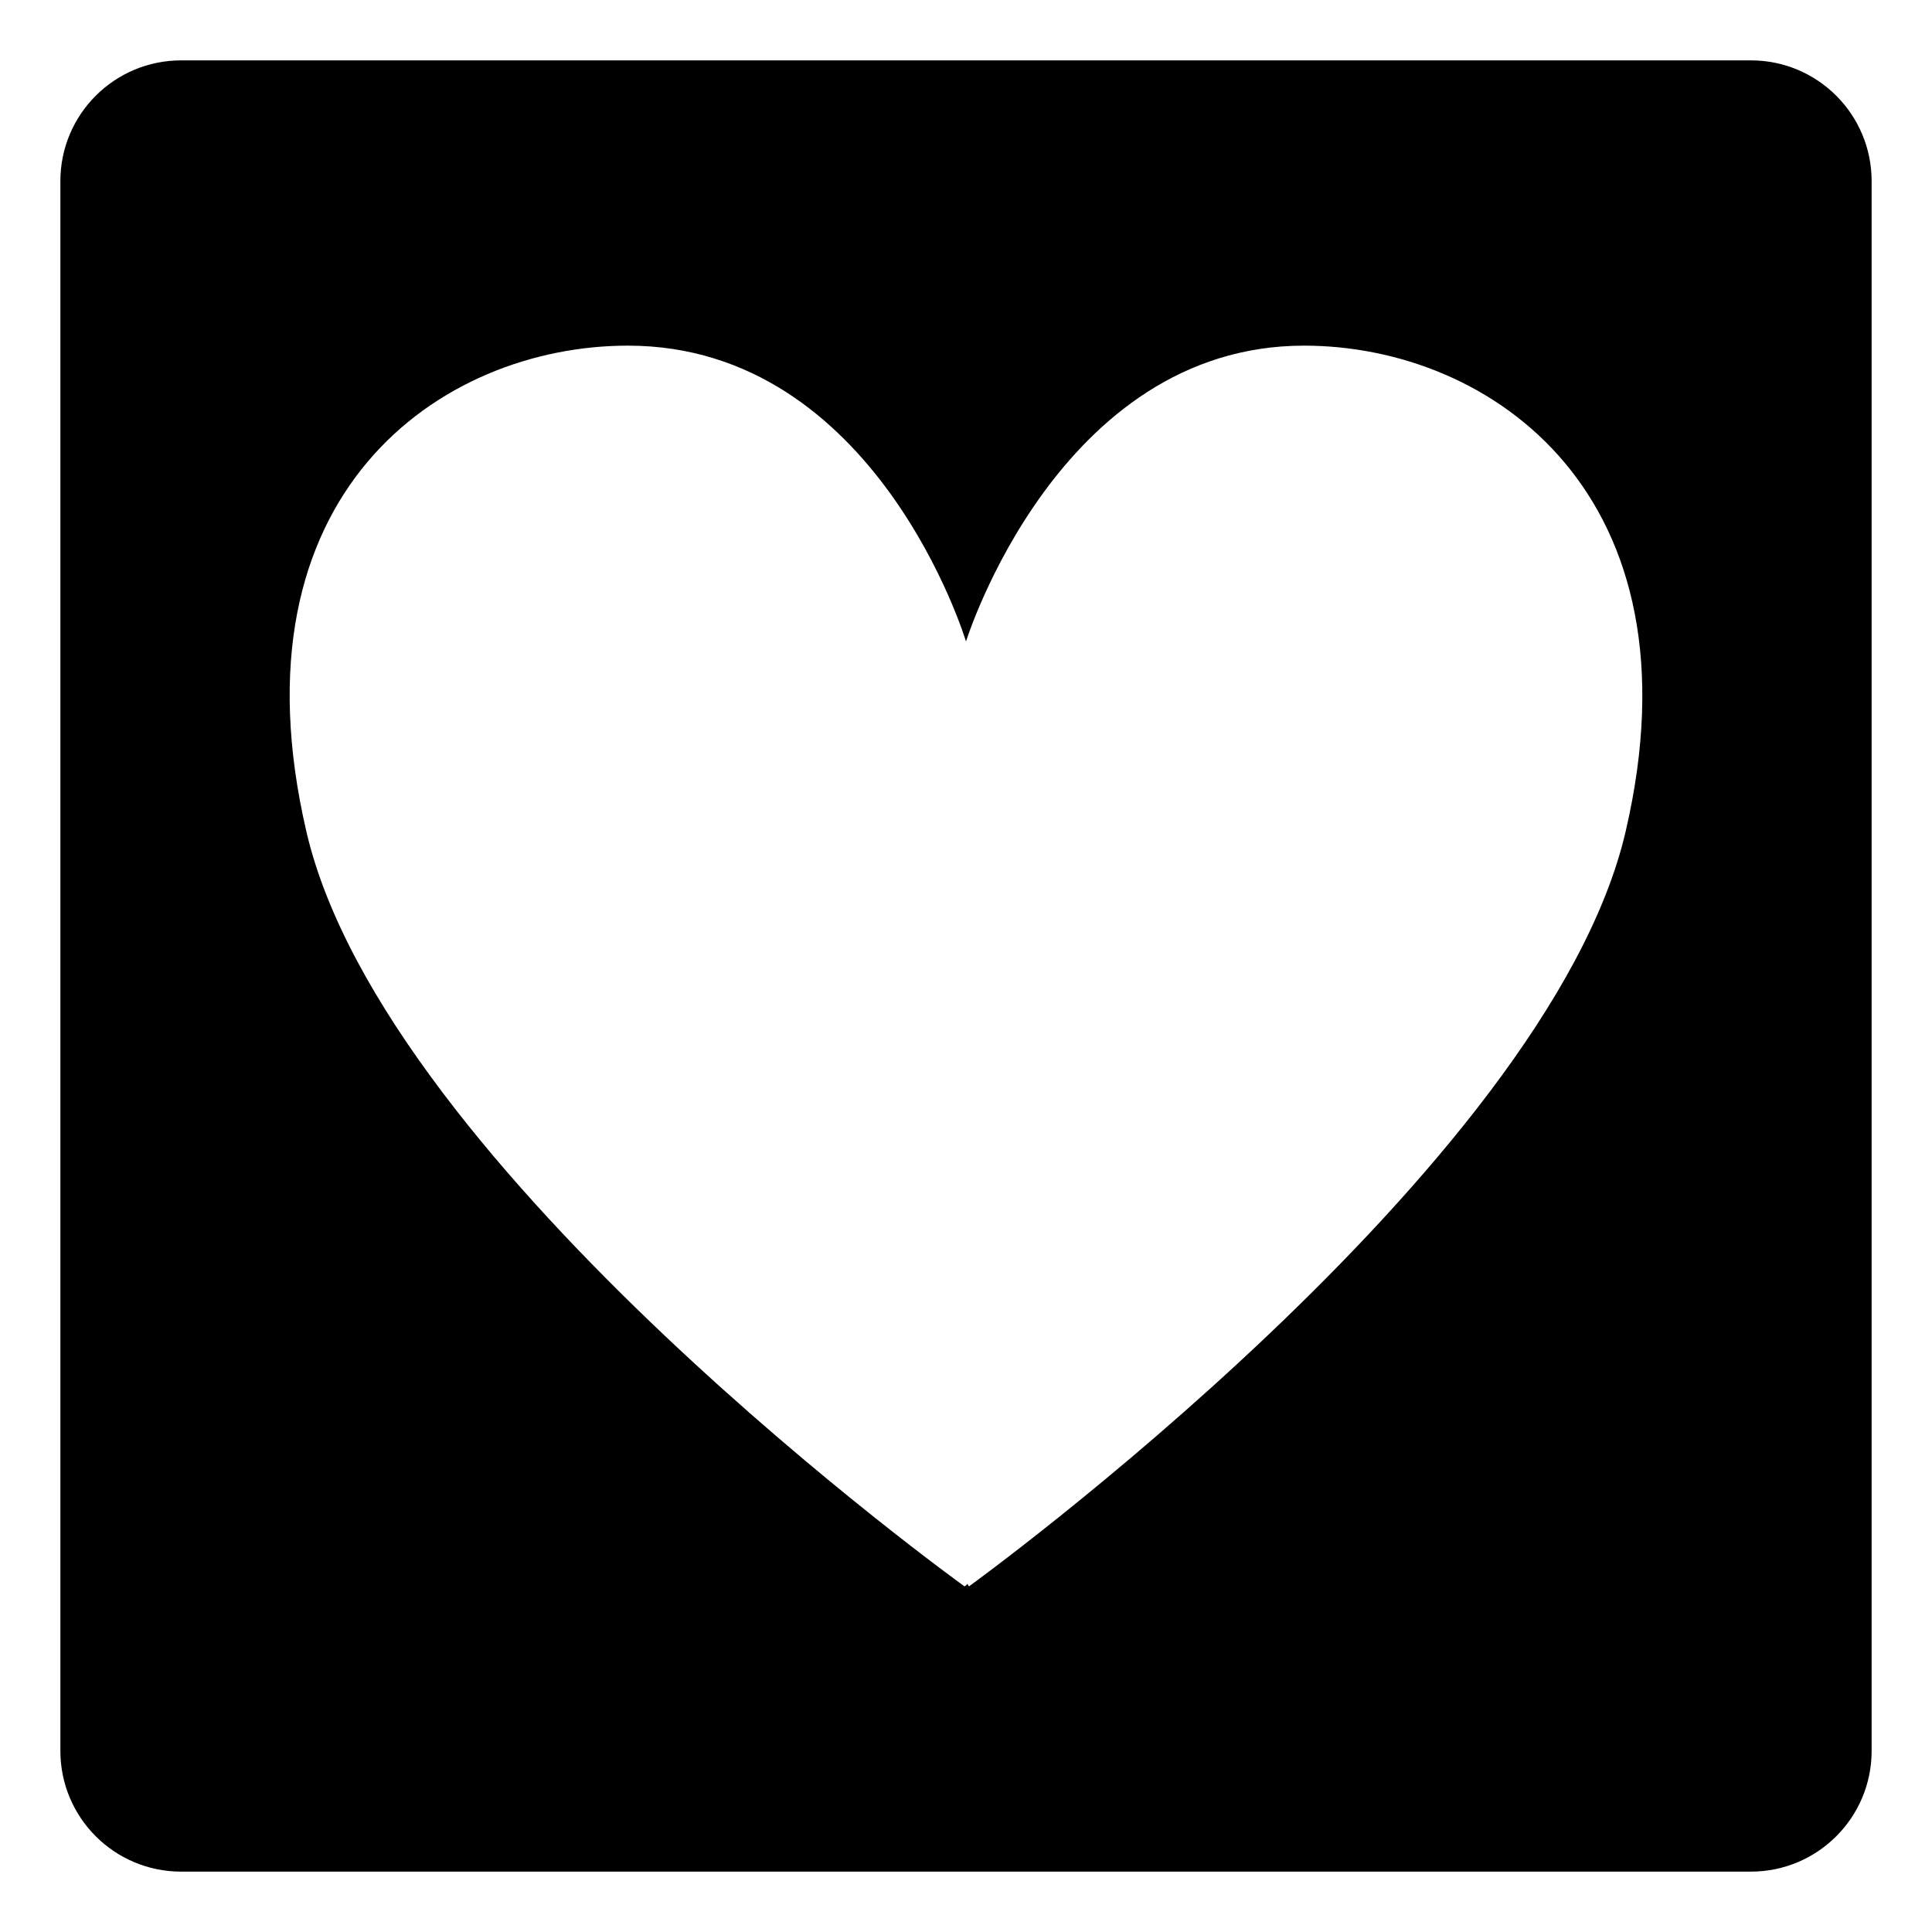 <svg viewBox="0 0 128 128" xmlns="http://www.w3.org/2000/svg" xmlns:xlink="http://www.w3.org/1999/xlink">
  <path d="M116,4H12c-4.42,0-8,3.58-8,8v104c0,4.42,3.58,8,8,8h104c4.42,0,8-3.58,8-8V12C124,7.58,120.42,4,116,4z M107.7,55.1 c-5.2,22.3-43.5,50-43.5,50c-0.05-0.05-0.09-0.12-0.1-0.2c0,0.1-0.2,0.2-0.2,0.2s-38.4-27.6-43.6-50c-5.2-22.4,8.9-32.2,21.3-32.2 C58.1,22.9,64,42.5,64,42.5s6.1-19.6,22.4-19.6C98.8,22.9,112.9,32.8,107.7,55.1z"/>
</svg>